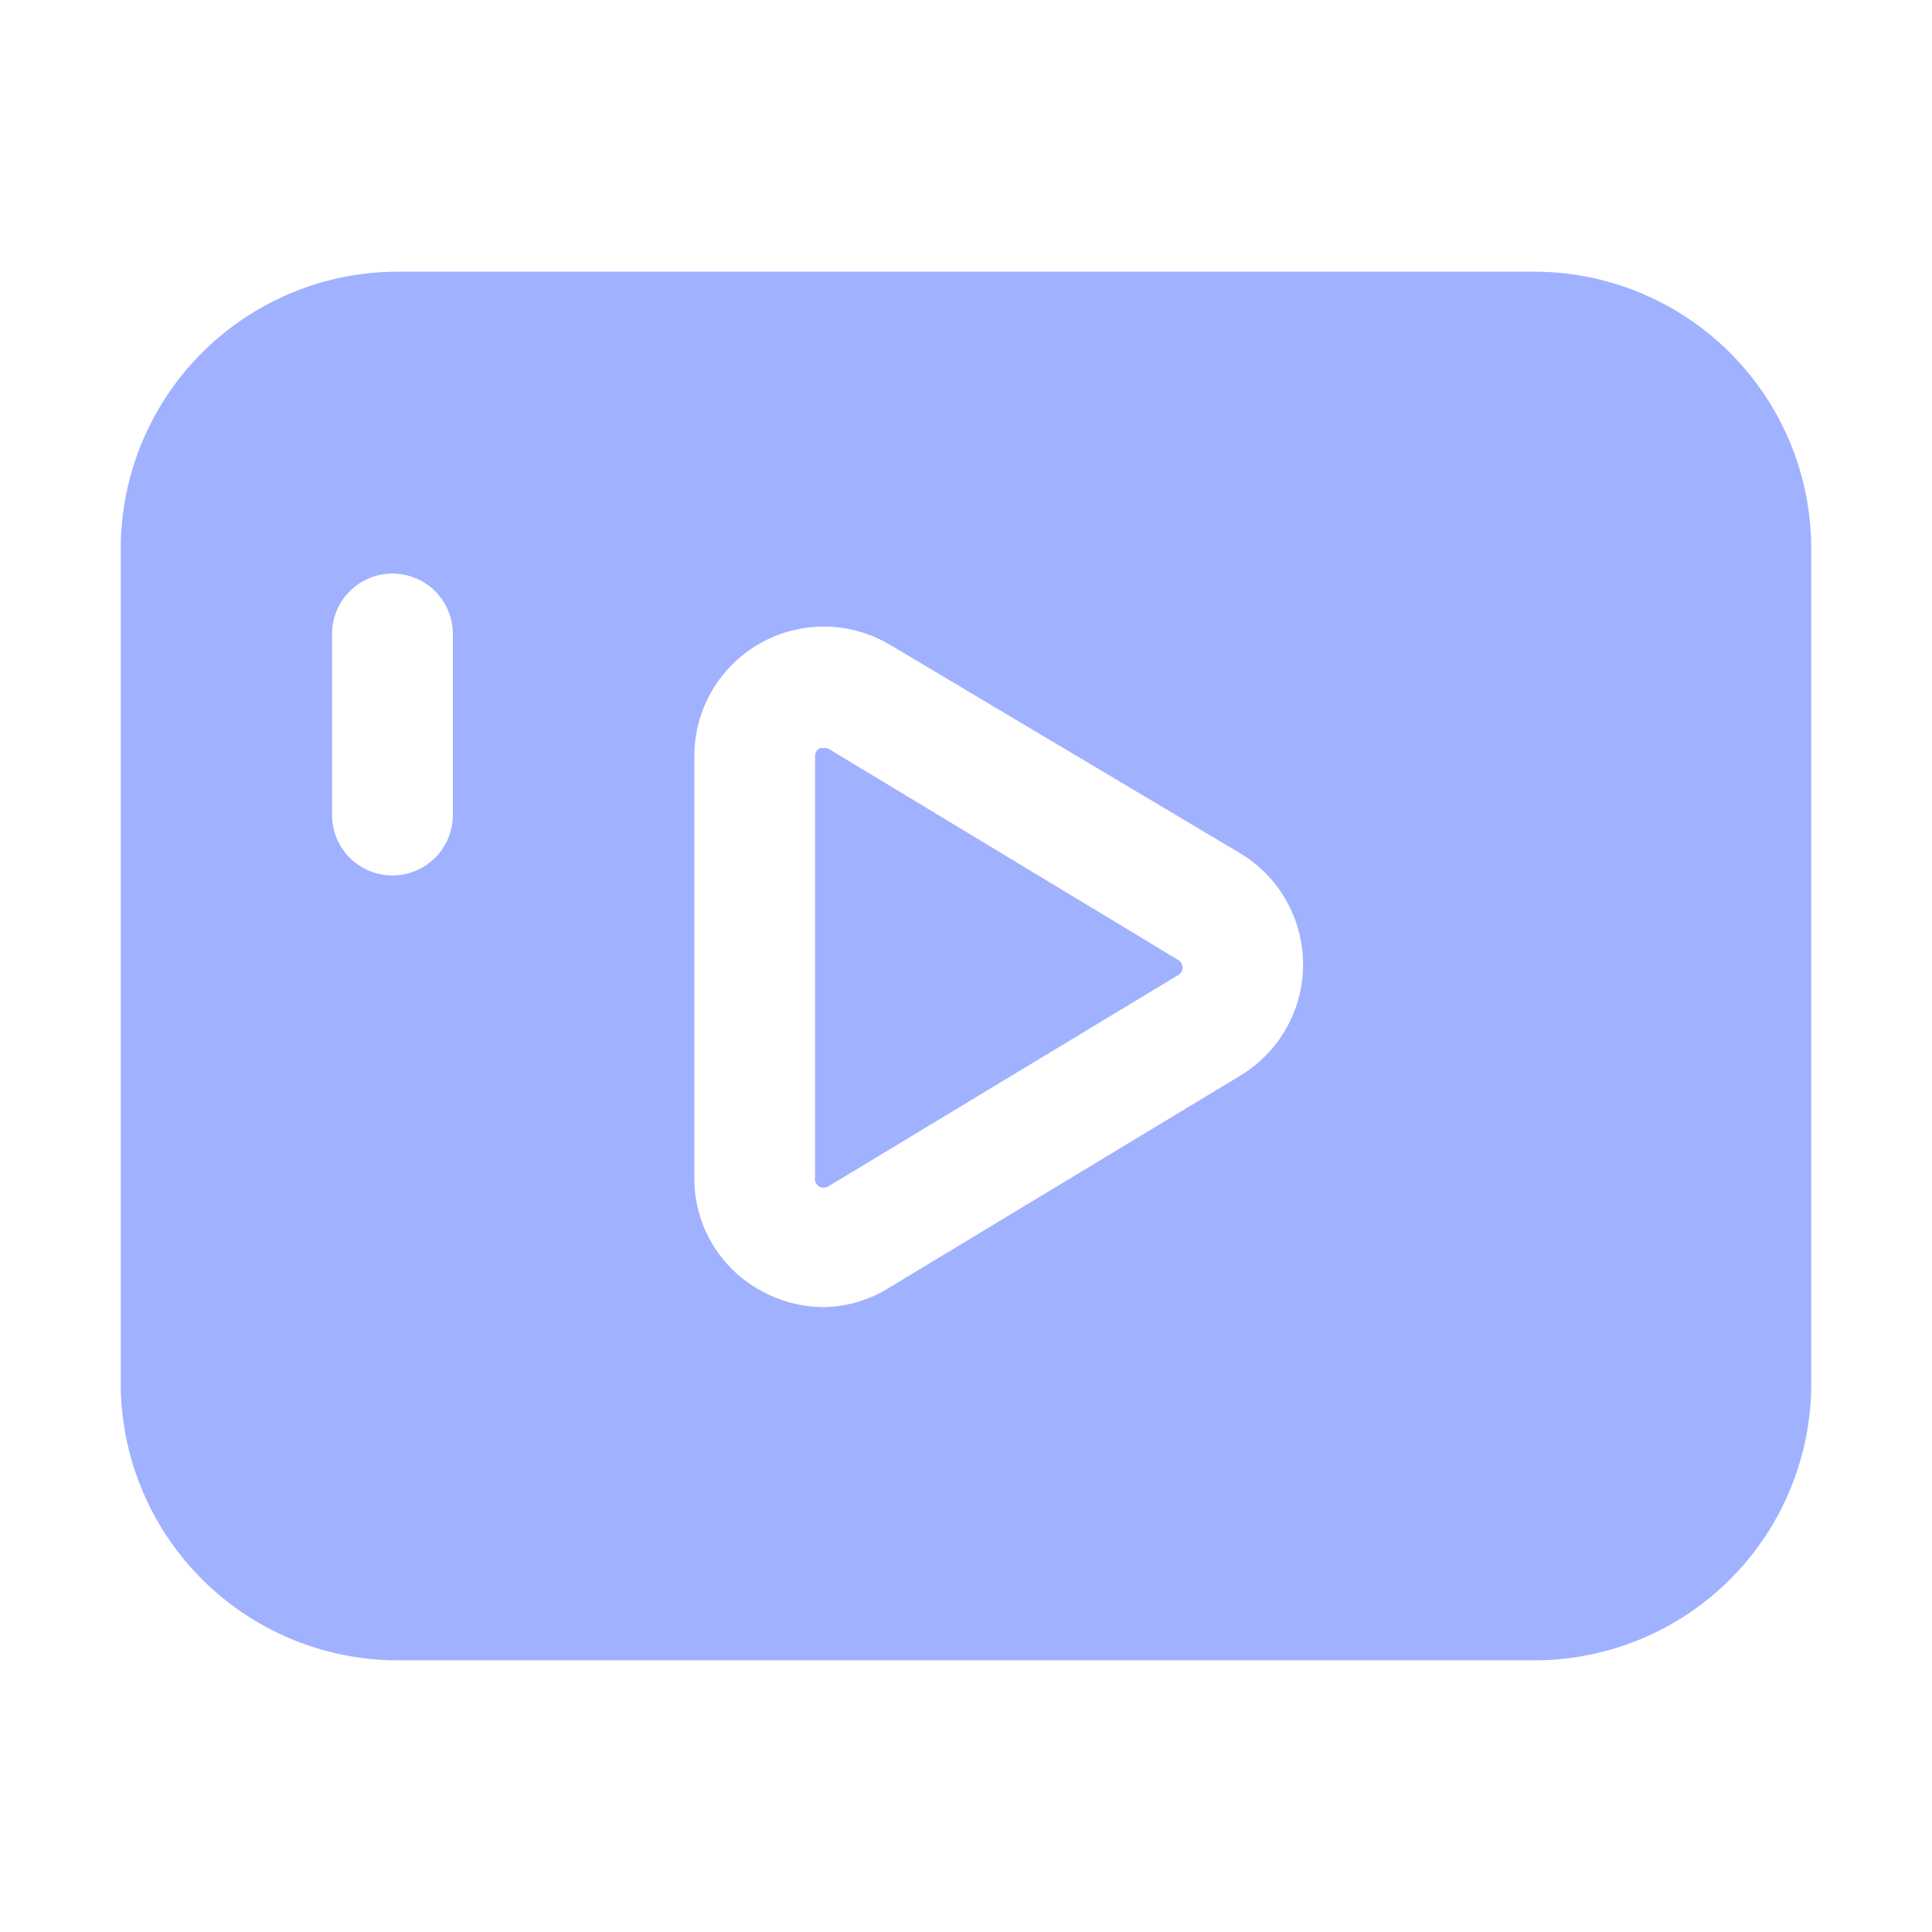 <svg xmlns="http://www.w3.org/2000/svg" viewBox="0 0 64 64" id="video"><path fill="#a0b1ff" d="M60,18.17V45.84A9.17,9.17,0,0,1,50.84,55H13.17A9.18,9.18,0,0,1,4,45.83V18.17A9.18,9.18,0,0,1,13.17,9H50.83A9.18,9.18,0,0,1,60,18.17ZM29.5,42.63l11.59-7a4.3,4.3,0,0,0,0-7.36L29.5,21.37A4.29,4.29,0,0,0,23,25.05V39a4.23,4.23,0,0,0,2.18,3.74,4.33,4.33,0,0,0,2.11.56A4.23,4.23,0,0,0,29.5,42.63ZM27.44,24.8l11.59,7a.29.29,0,0,1,0,.5l-11.59,7A.29.29,0,0,1,27,39V25.05a.28.28,0,0,1,.15-.26.27.27,0,0,1,.14,0A.21.21,0,0,1,27.44,24.8ZM15,27V21a2,2,0,0,0-4,0v6a2,2,0,0,0,4,0Z" class="color1976d2 svgShape"></path></svg>